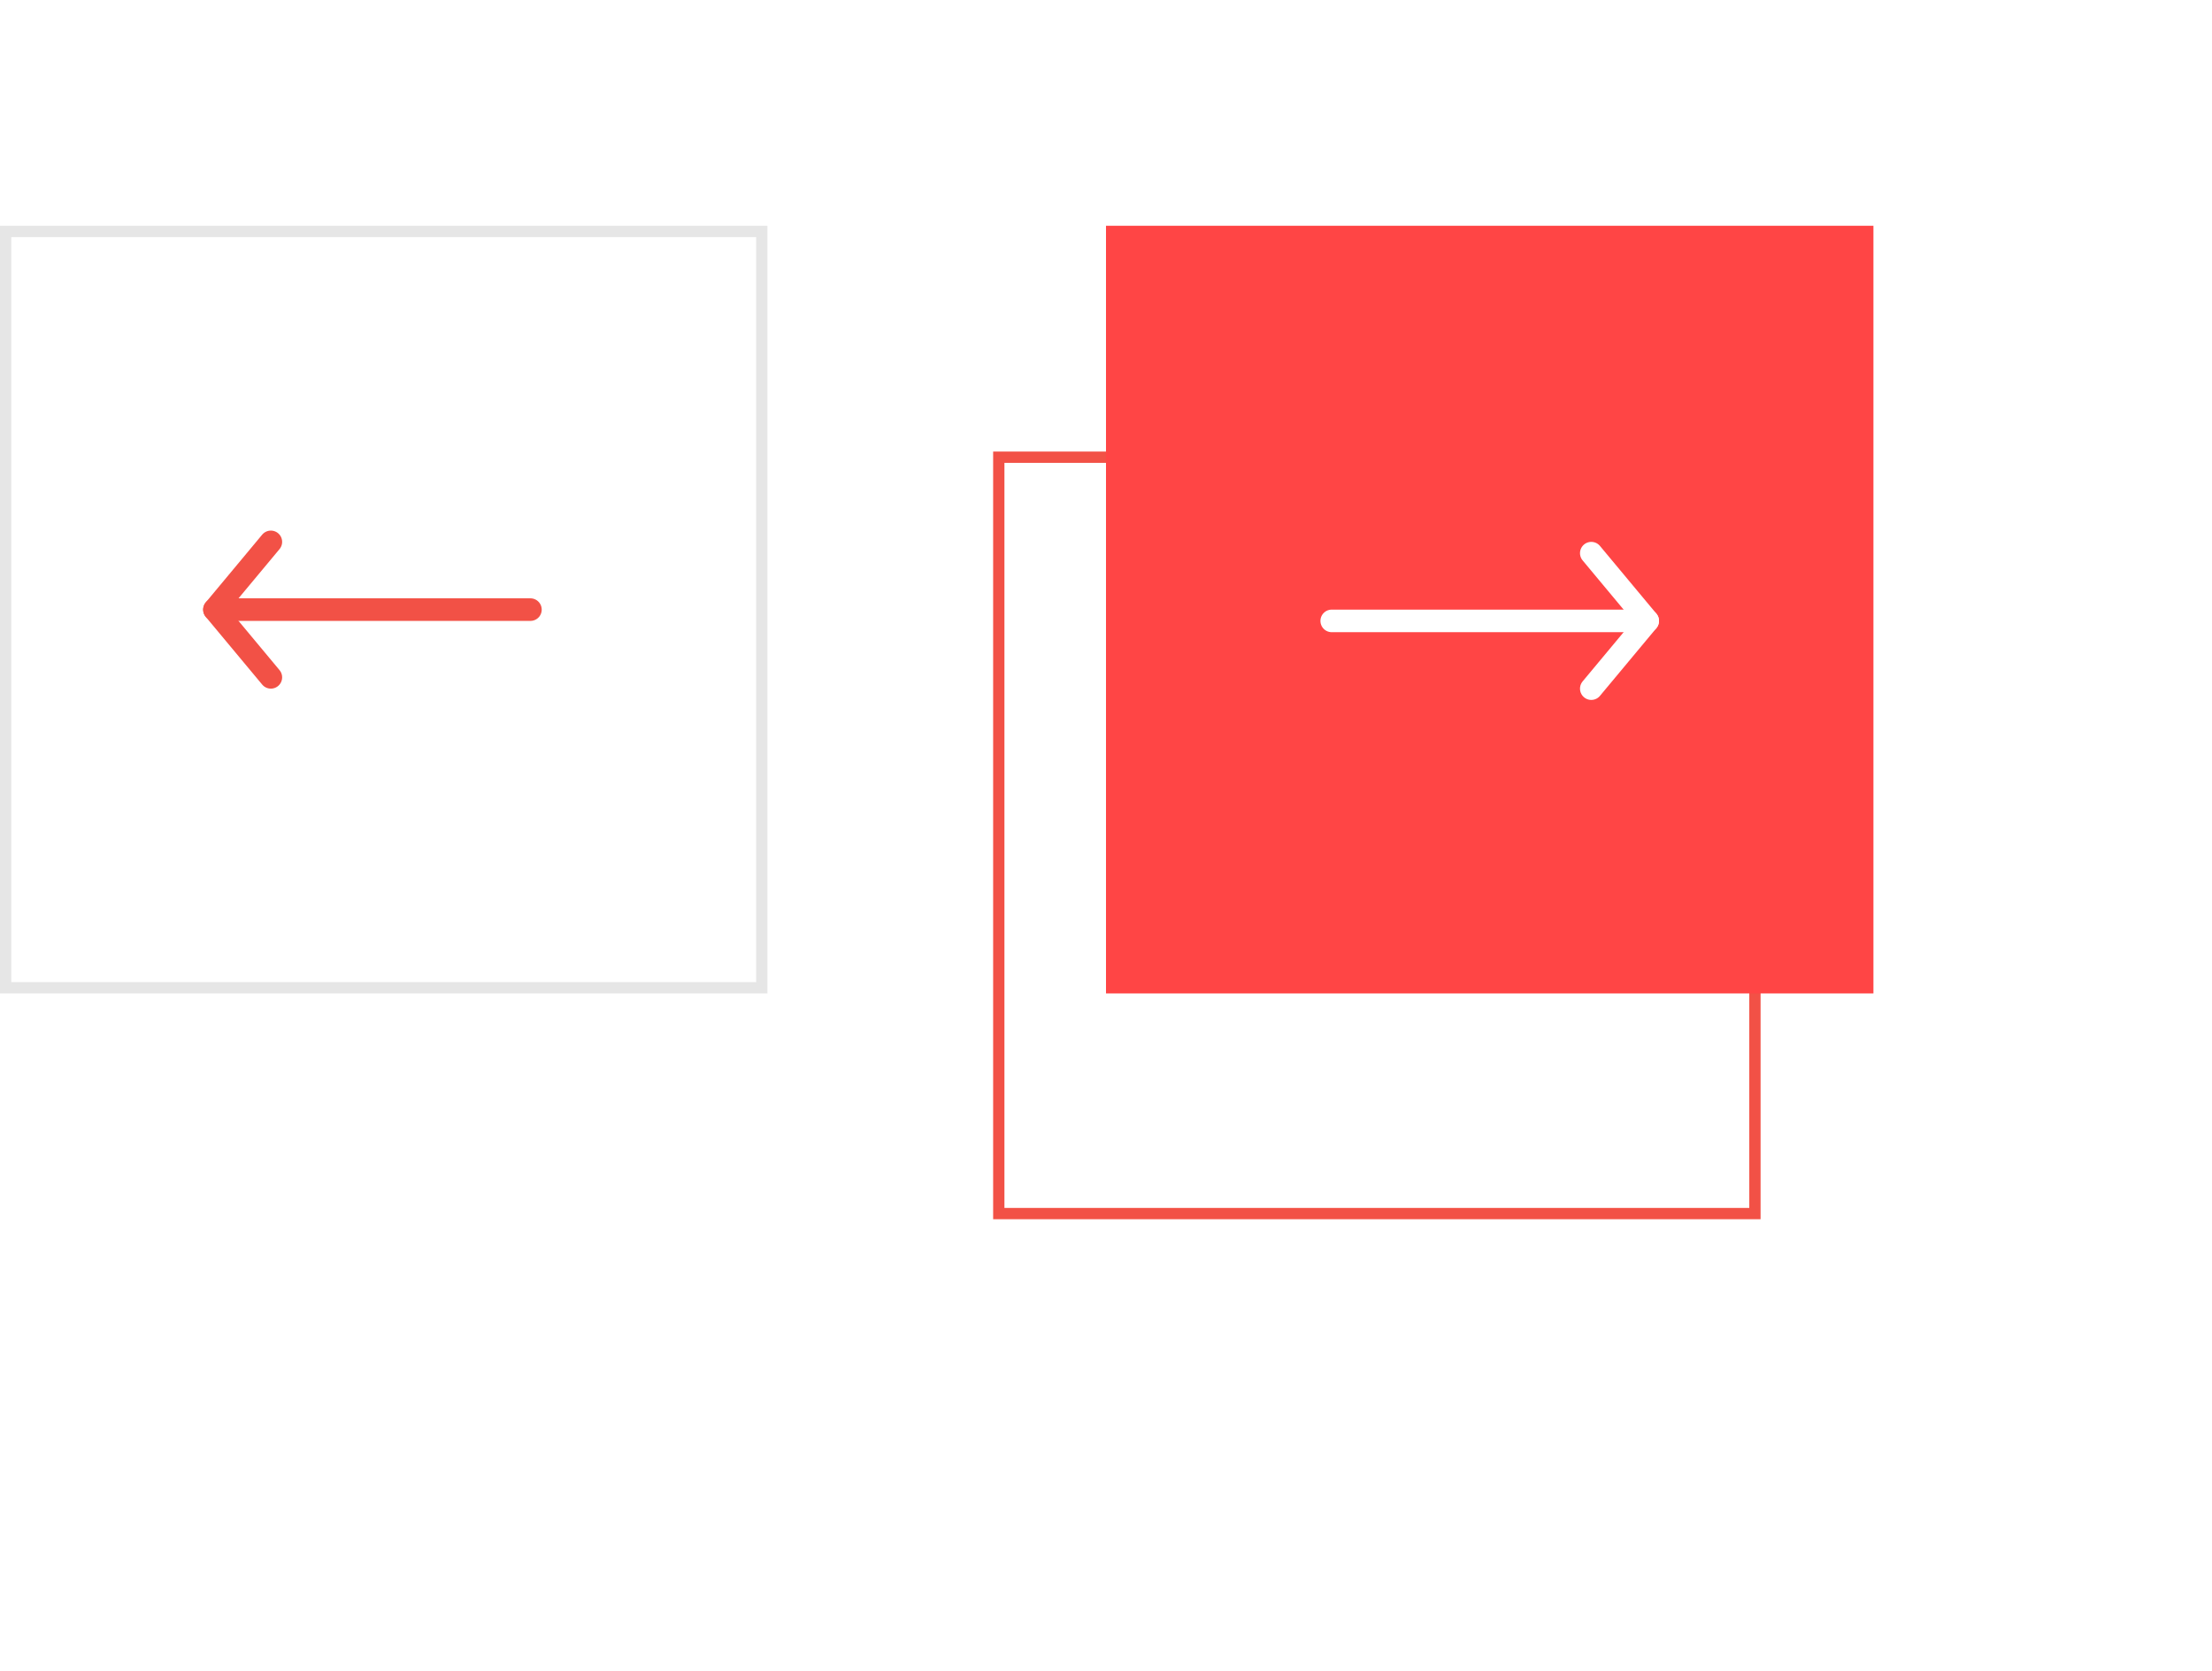<svg width="196" height="148" viewBox="0 0 196 148" fill="none" xmlns="http://www.w3.org/2000/svg">
<rect x="0.5" y="20.5" width="67" height="67" stroke="#E6E6E6"/>
<path d="M19 54H47" stroke="#F25146" stroke-width="2" stroke-linecap="round" stroke-linejoin="round"/>
<path d="M24 60L19 54L24 48" stroke="#F25146" stroke-width="2" stroke-linecap="round" stroke-linejoin="round"/>
<g filter="url(#filter0_d_16_18698)">
<rect x="98" y="20" width="68" height="68" fill="white"/>
<rect x="98.5" y="20.5" width="67" height="67" stroke="#F25146"/>
</g>
<rect x="98" y="20" width="68" height="68" fill="#FF4545"/>
<path d="M146 55H118" stroke="white" stroke-width="2" stroke-linecap="round" stroke-linejoin="round"/>
<path d="M141 49L146 55L141 61" stroke="white" stroke-width="2" stroke-linecap="round" stroke-linejoin="round"/>
<defs>
<filter id="filter0_d_16_18698" x="48" y="0" width="148" height="148" filterUnits="userSpaceOnUse" color-interpolation-filters="sRGB">
<feFlood flood-opacity="0" result="BackgroundImageFix"/>
<feColorMatrix in="SourceAlpha" type="matrix" values="0 0 0 0 0 0 0 0 0 0 0 0 0 0 0 0 0 0 127 0" result="hardAlpha"/>
<feOffset dx="-10" dy="20"/>
<feGaussianBlur stdDeviation="20"/>
<feColorMatrix type="matrix" values="0 0 0 0 0 0 0 0 0 0 0 0 0 0 0 0 0 0 0.059 0"/>
<feBlend mode="normal" in2="BackgroundImageFix" result="effect1_dropShadow_16_18698"/>
<feBlend mode="normal" in="SourceGraphic" in2="effect1_dropShadow_16_18698" result="shape"/>
</filter>
</defs>
</svg>
